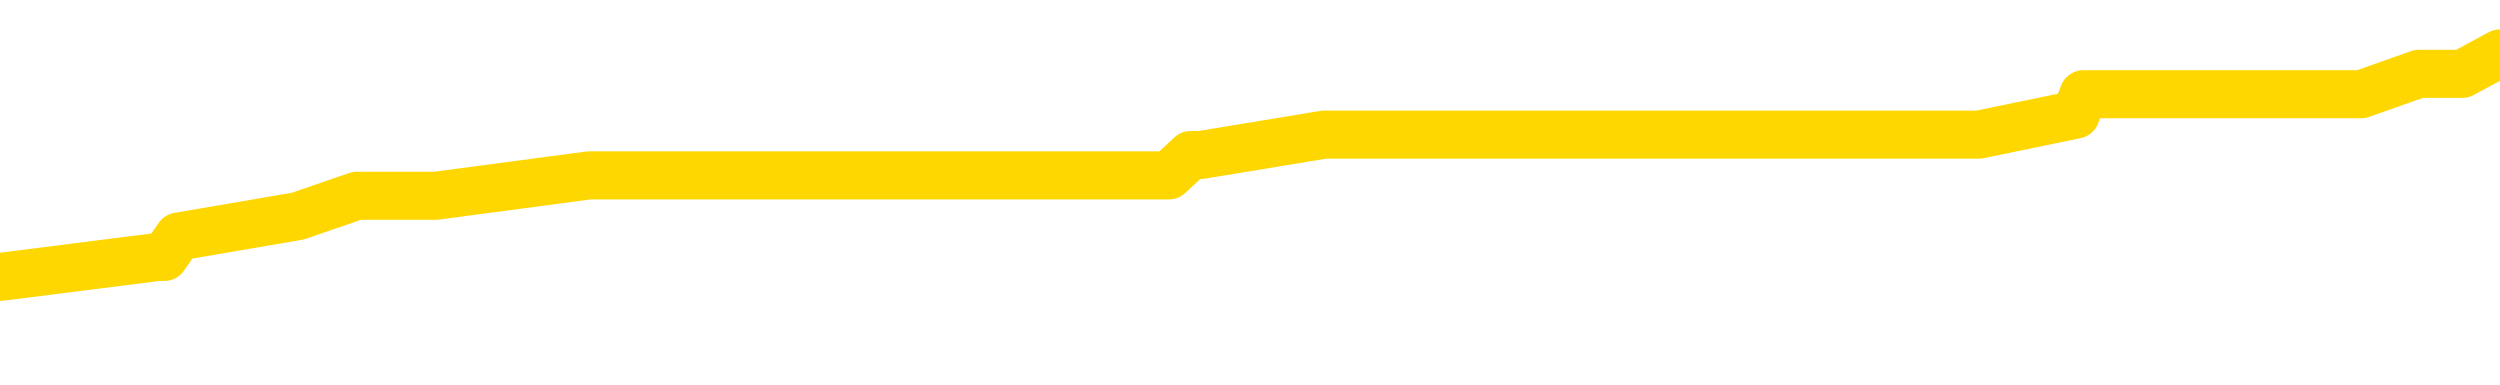<svg xmlns="http://www.w3.org/2000/svg" version="1.1" viewBox="0 0 6500 1000">
	<path fill="none" stroke="gold" stroke-width="125" stroke-linecap="round" stroke-linejoin="round" d="M0 176460  L-1274963 176460 L-1274779 176408 L-1274288 176302 L-1273995 176249 L-1273684 176143 L-1273449 176090 L-1273396 175985 L-1273337 175879 L-1273183 175826 L-1273143 175720 L-1273010 175668 L-1272718 175615 L-1272177 175615 L-1271567 175562 L-1271519 175562 L-1270879 175509 L-1270845 175509 L-1270320 175509 L-1270187 175456 L-1269797 175350 L-1269469 175245 L-1269352 175139 L-1269141 175033 L-1268424 175033 L-1267854 174980 L-1267746 174980 L-1267572 174928 L-1267351 174822 L-1266949 174769 L-1266923 174663 L-1265995 174558 L-1265908 174452 L-1265826 174346 L-1265756 174241 L-1265458 174188 L-1265306 174082 L-1263416 174135 L-1263315 174135 L-1263053 174135 L-1262759 174188 L-1262618 174082 L-1262369 174082 L-1262334 174029 L-1262175 173976 L-1261712 173871 L-1261459 173818 L-1261246 173712 L-1260995 173659 L-1260646 173606 L-1259719 173501 L-1259625 173395 L-1259214 173342 L-1258044 173236 L-1256854 173183 L-1256762 173078 L-1256735 172972 L-1256469 172866 L-1256170 172761 L-1256041 172655 L-1256004 172549 L-1255189 172549 L-1254805 172602 L-1253744 172655 L-1253683 172655 L-1253418 173712 L-1252947 174716 L-1252754 175720 L-1252491 176725 L-1252154 176672 L-1252018 176619 L-1251563 176566 L-1250820 176513 L-1250802 176460 L-1250637 176355 L-1250569 176355 L-1250052 176302 L-1249024 176302 L-1248828 176249 L-1248339 176196 L-1247977 176143 L-1247568 176143 L-1247183 176196 L-1245479 176196 L-1245381 176196 L-1245310 176196 L-1245248 176196 L-1245064 176143 L-1244727 176143 L-1244087 176090 L-1244010 176038 L-1243949 176038 L-1243762 175985 L-1243682 175985 L-1243505 175932 L-1243486 175879 L-1243256 175879 L-1242868 175826 L-1241980 175826 L-1241940 175773 L-1241852 175720 L-1241825 175615 L-1240817 175562 L-1240667 175456 L-1240643 175403 L-1240510 175350 L-1240470 175298 L-1239212 175245 L-1239154 175245 L-1238614 175192 L-1238562 175192 L-1238515 175192 L-1238120 175139 L-1237980 175086 L-1237780 175033 L-1237634 175033 L-1237469 175033 L-1237192 175086 L-1236834 175086 L-1236281 175033 L-1235636 174980 L-1235378 174875 L-1235224 174822 L-1234823 174769 L-1234783 174716 L-1234662 174663 L-1234600 174716 L-1234586 174716 L-1234492 174716 L-1234199 174663 L-1234048 174452 L-1233718 174346 L-1233640 174241 L-1233564 174188 L-1233337 174029 L-1233271 173923 L-1233043 173818 L-1232991 173712 L-1232826 173659 L-1231820 173606 L-1231637 173553 L-1231086 173501 L-1230693 173395 L-1230295 173342 L-1229445 173236 L-1229367 173183 L-1228788 173131 L-1228347 173131 L-1228106 173078 L-1227948 173078 L-1227548 172972 L-1227527 172972 L-1227082 172919 L-1226677 172866 L-1226541 172761 L-1226366 172655 L-1226229 172549 L-1225979 172443 L-1224979 172391 L-1224897 172338 L-1224762 172285 L-1224723 172232 L-1223833 172179 L-1223617 172126 L-1223174 172073 L-1223057 172021 L-1223000 171968 L-1222324 171968 L-1222223 171915 L-1222195 171915 L-1220853 171862 L-1220447 171809 L-1220408 171756 L-1219479 171704 L-1219381 171651 L-1219248 171598 L-1218844 171545 L-1218818 171492 L-1218725 171439 L-1218508 171386 L-1218097 171281 L-1216944 171175 L-1216652 171069 L-1216623 170964 L-1216015 170911 L-1215765 170805 L-1215745 170752 L-1214816 170699 L-1214765 170594 L-1214642 170541 L-1214625 170435 L-1214469 170382 L-1214294 170276 L-1214157 170224 L-1214101 170171 L-1213993 170118 L-1213908 170065 L-1213674 170012 L-1213599 169959 L-1213291 169906 L-1213173 169854 L-1213003 169801 L-1212912 169748 L-1212809 169748 L-1212786 169695 L-1212709 169695 L-1212611 169589 L-1212244 169536 L-1212140 169484 L-1211636 169431 L-1211184 169378 L-1211146 169325 L-1211122 169272 L-1211081 169219 L-1210953 169167 L-1210852 169114 L-1210410 169061 L-1210128 169008 L-1209536 168955 L-1209405 168902 L-1209131 168797 L-1208978 168744 L-1208825 168691 L-1208740 168585 L-1208662 168532 L-1208476 168479 L-1208426 168479 L-1208398 168427 L-1208318 168374 L-1208295 168321 L-1208012 168215 L-1207408 168109 L-1206413 168057 L-1206115 168004 L-1205381 167951 L-1205136 167898 L-1205047 167845 L-1204469 167792 L-1203771 167739 L-1203018 167687 L-1202700 167634 L-1202317 167528 L-1202240 167475 L-1201606 167422 L-1201420 167369 L-1201332 167369 L-1201203 167369 L-1200890 167317 L-1200841 167264 L-1200699 167211 L-1200677 167158 L-1199709 167105 L-1199164 167052 L-1198686 167052 L-1198625 167052 L-1198301 167052 L-1198279 167000 L-1198217 167000 L-1198007 166947 L-1197930 166894 L-1197875 166841 L-1197853 166788 L-1197814 166735 L-1197798 166682 L-1197041 166630 L-1197024 166577 L-1196225 166524 L-1196072 166471 L-1195167 166418 L-1194661 166365 L-1194432 166260 L-1194390 166260 L-1194275 166207 L-1194099 166154 L-1193344 166207 L-1193209 166154 L-1193045 166101 L-1192727 166048 L-1192551 165942 L-1191529 165837 L-1191506 165731 L-1191255 165678 L-1191042 165572 L-1190408 165520 L-1190170 165414 L-1190137 165308 L-1189959 165202 L-1189879 165097 L-1189789 165044 L-1189725 164938 L-1189284 164832 L-1189261 164780 L-1188720 164727 L-1188464 164674 L-1187969 164621 L-1187092 164568 L-1187055 164515 L-1187003 164463 L-1186962 164410 L-1186844 164357 L-1186568 164304 L-1186361 164198 L-1186164 164093 L-1186140 163987 L-1186090 163881 L-1186051 163828 L-1185973 163775 L-1185375 163670 L-1185315 163617 L-1185212 163564 L-1185058 163511 L-1184426 163458 L-1183745 163405 L-1183442 163300 L-1183095 163247 L-1182898 163194 L-1182850 163088 L-1182529 163035 L-1181902 162983 L-1181755 162930 L-1181719 162877 L-1181661 162824 L-1181584 162718 L-1181343 162718 L-1181255 162665 L-1181161 162613 L-1180867 162560 L-1180732 162507 L-1180672 162454 L-1180635 162348 L-1180363 162348 L-1179357 162295 L-1179182 162243 L-1179131 162243 L-1178838 162190 L-1178646 162084 L-1178313 162031 L-1177806 161978 L-1177244 161873 L-1177229 161767 L-1177213 161714 L-1177112 161608 L-1176997 161503 L-1176958 161397 L-1176921 161344 L-1176855 161344 L-1176827 161291 L-1176688 161344 L-1176395 161344 L-1176345 161344 L-1176240 161344 L-1175975 161291 L-1175511 161238 L-1175366 161238 L-1175311 161133 L-1175254 161080 L-1175063 161027 L-1174698 160974 L-1174484 160974 L-1174289 160974 L-1174231 160974 L-1174172 160868 L-1174018 160816 L-1173749 160763 L-1173319 161027 L-1173303 161027 L-1173226 160974 L-1173162 160921 L-1173033 160551 L-1173009 160498 L-1172725 160446 L-1172677 160393 L-1172623 160340 L-1172160 160287 L-1172122 160287 L-1172081 160234 L-1171891 160181 L-1171410 160128 L-1170923 160076 L-1170907 160023 L-1170869 159970 L-1170612 159917 L-1170535 159811 L-1170305 159758 L-1170289 159653 L-1169994 159547 L-1169552 159494 L-1169105 159441 L-1168601 159389 L-1168447 159336 L-1168160 159283 L-1168120 159177 L-1167789 159124 L-1167567 159071 L-1167050 158966 L-1166974 158913 L-1166727 158807 L-1166532 158701 L-1166472 158649 L-1165696 158596 L-1165622 158596 L-1165391 158543 L-1165375 158543 L-1165313 158490 L-1165117 158437 L-1164653 158437 L-1164630 158384 L-1164500 158384 L-1163199 158384 L-1163183 158384 L-1163105 158331 L-1163012 158331 L-1162795 158331 L-1162642 158279 L-1162464 158331 L-1162410 158384 L-1162123 158437 L-1162083 158437 L-1161714 158437 L-1161273 158437 L-1161090 158437 L-1160769 158384 L-1160474 158384 L-1160028 158279 L-1159956 158226 L-1159494 158120 L-1159056 158067 L-1158874 158014 L-1157420 157909 L-1157288 157856 L-1156831 157750 L-1156605 157697 L-1156219 157591 L-1155702 157486 L-1154748 157380 L-1153954 157274 L-1153279 157221 L-1152854 157116 L-1152543 157063 L-1152313 156904 L-1151629 156746 L-1151616 156587 L-1151406 156376 L-1151384 156323 L-1151210 156217 L-1150260 156164 L-1149992 156059 L-1149177 156006 L-1148866 155900 L-1148829 155847 L-1148771 155742 L-1148154 155689 L-1147517 155583 L-1145891 155530 L-1145217 155477 L-1144575 155477 L-1144497 155477 L-1144441 155477 L-1144405 155477 L-1144377 155424 L-1144265 155319 L-1144247 155266 L-1144224 155213 L-1144071 155160 L-1144017 155054 L-1143939 155002 L-1143820 154949 L-1143722 154896 L-1143605 154843 L-1143335 154737 L-1143066 154684 L-1143048 154579 L-1142848 154526 L-1142701 154420 L-1142475 154367 L-1142341 154315 L-1142032 154262 L-1141972 154209 L-1141619 154103 L-1141270 154050 L-1141169 153997 L-1141105 153892 L-1141045 153839 L-1140661 153733 L-1140280 153680 L-1140176 153627 L-1139915 153575 L-1139644 153469 L-1139485 153416 L-1139452 153363 L-1139391 153310 L-1139249 153257 L-1139065 153205 L-1139021 153152 L-1138733 153152 L-1138717 153099 L-1138483 153099 L-1138422 153046 L-1138384 153046 L-1137804 152993 L-1137671 152940 L-1137647 152729 L-1137629 152359 L-1137611 151936 L-1137595 151513 L-1137571 151090 L-1137555 150773 L-1137534 150403 L-1137517 150033 L-1137494 149822 L-1137477 149610 L-1137455 149452 L-1137439 149346 L-1137390 149188 L-1137317 149029 L-1137283 148765 L-1137259 148553 L-1137223 148342 L-1137182 148131 L-1137145 148025 L-1137129 147813 L-1137105 147655 L-1137068 147549 L-1137051 147391 L-1137028 147285 L-1137010 147179 L-1136992 147073 L-1136976 146968 L-1136947 146809 L-1136921 146651 L-1136875 146598 L-1136859 146492 L-1136817 146439 L-1136769 146334 L-1136698 146228 L-1136683 146122 L-1136667 146016 L-1136604 145964 L-1136565 145911 L-1136526 145858 L-1136360 145805 L-1136295 145752 L-1136279 145699 L-1136235 145594 L-1136176 145541 L-1135964 145488 L-1135930 145435 L-1135888 145382 L-1135810 145329 L-1135272 145276 L-1135194 145224 L-1135090 145118 L-1135001 145065 L-1134825 145012 L-1134475 144959 L-1134319 144906 L-1133881 144854 L-1133724 144801 L-1133594 144748 L-1132890 144642 L-1132689 144589 L-1131729 144484 L-1131246 144431 L-1131147 144431 L-1131055 144378 L-1130810 144325 L-1130737 144272 L-1130294 144167 L-1130198 144114 L-1130183 144061 L-1130167 144008 L-1130142 143955 L-1129676 143902 L-1129459 143849 L-1129320 143797 L-1129026 143744 L-1128937 143691 L-1128896 143638 L-1128866 143585 L-1128693 143532 L-1128635 143479 L-1128558 143427 L-1128478 143374 L-1128408 143374 L-1128099 143321 L-1128014 143268 L-1127800 143215 L-1127765 143162 L-1127081 143109 L-1126982 143057 L-1126777 143004 L-1126731 142951 L-1126452 142898 L-1126390 142845 L-1126373 142739 L-1126295 142687 L-1125987 142581 L-1125963 142528 L-1125909 142422 L-1125886 142369 L-1125764 142317 L-1125628 142211 L-1125384 142158 L-1125258 142158 L-1124611 142105 L-1124595 142105 L-1124571 142105 L-1124390 142000 L-1124314 141947 L-1124222 141894 L-1123795 141841 L-1123379 141788 L-1122986 141682 L-1122907 141630 L-1122888 141577 L-1122525 141524 L-1122288 141471 L-1122060 141418 L-1121747 141365 L-1121669 141312 L-1121588 141207 L-1121410 141101 L-1121395 141048 L-1121129 140942 L-1121049 140890 L-1120819 140837 L-1120593 140784 L-1120277 140784 L-1120102 140731 L-1119741 140731 L-1119349 140678 L-1119280 140572 L-1119216 140520 L-1119076 140414 L-1119024 140361 L-1118922 140255 L-1118421 140202 L-1118223 140150 L-1117977 140097 L-1117791 140044 L-1117491 139991 L-1117415 139938 L-1117249 139832 L-1116365 139780 L-1116336 139674 L-1116213 139568 L-1115635 139515 L-1115557 139463 L-1114843 139463 L-1114531 139463 L-1114318 139463 L-1114301 139463 L-1113915 139463 L-1113390 139357 L-1112944 139304 L-1112614 139251 L-1112461 139198 L-1112136 139198 L-1111957 139145 L-1111876 139145 L-1111669 139040 L-1111494 138987 L-1110565 138934 L-1109676 138881 L-1109636 138828 L-1109409 138828 L-1109029 138775 L-1108242 138723 L-1108008 138670 L-1107932 138617 L-1107574 138564 L-1107002 138458 L-1106735 138405 L-1106349 138353 L-1106245 138353 L-1106075 138353 L-1105457 138353 L-1105246 138353 L-1104938 138353 L-1104885 138300 L-1104757 138247 L-1104704 138194 L-1104585 138141 L-1104249 138035 L-1103289 137983 L-1103158 137877 L-1102956 137824 L-1102325 137771 L-1102014 137718 L-1101600 137665 L-1101572 137613 L-1101427 137560 L-1101007 137507 L-1099674 137507 L-1099627 137454 L-1099499 137348 L-1099482 137295 L-1098904 137190 L-1098699 137137 L-1098669 137084 L-1098628 137031 L-1098571 136978 L-1098533 136926 L-1098455 136873 L-1098312 136820 L-1097858 136767 L-1097739 136714 L-1097454 136661 L-1097081 136608 L-1096985 136556 L-1096658 136503 L-1096304 136450 L-1096134 136397 L-1096087 136344 L-1095978 136291 L-1095888 136238 L-1095861 136186 L-1095784 136080 L-1095481 136027 L-1095447 135921 L-1095375 135868 L-1095008 135816 L-1094672 135763 L-1094591 135763 L-1094371 135710 L-1094200 135657 L-1094172 135604 L-1093675 135551 L-1093126 135446 L-1092245 135393 L-1092147 135287 L-1092070 135234 L-1091796 135181 L-1091548 135076 L-1091474 135023 L-1091413 134917 L-1091294 134864 L-1091251 134811 L-1091141 134758 L-1091065 134653 L-1090364 134600 L-1090118 134547 L-1090079 134494 L-1089922 134441 L-1089323 134441 L-1089096 134441 L-1089004 134441 L-1088529 134441 L-1087932 134336 L-1087412 134283 L-1087391 134230 L-1087246 134177 L-1086926 134177 L-1086384 134177 L-1086152 134177 L-1085981 134177 L-1085495 134124 L-1085267 134071 L-1085182 134019 L-1084836 133966 L-1084510 133966 L-1083987 133913 L-1083660 133860 L-1083059 133807 L-1082862 133701 L-1082810 133649 L-1082769 133596 L-1082488 133543 L-1081803 133437 L-1081493 133384 L-1081468 133279 L-1081277 133226 L-1081054 133173 L-1080968 133120 L-1080305 133014 L-1080280 132961 L-1080059 132856 L-1079729 132803 L-1079377 132697 L-1079172 132644 L-1078939 132539 L-1078681 132486 L-1078492 132380 L-1078445 132327 L-1078218 132274 L-1078183 132221 L-1078026 132169 L-1077812 132116 L-1077639 132063 L-1077548 132010 L-1077270 131957 L-1077027 131904 L-1076711 131852 L-1076285 131852 L-1076248 131852 L-1075764 131852 L-1075531 131852 L-1075319 131799 L-1075093 131746 L-1074543 131746 L-1074296 131693 L-1073462 131693 L-1073406 131640 L-1073384 131587 L-1073226 131534 L-1072765 131482 L-1072724 131429 L-1072384 131323 L-1072251 131270 L-1072028 131217 L-1071456 131164 L-1070984 131112 L-1070790 131059 L-1070597 131006 L-1070407 130953 L-1070306 130900 L-1069937 130847 L-1069891 130794 L-1069810 130742 L-1068516 130689 L-1068468 130636 L-1068199 130636 L-1068054 130636 L-1067503 130636 L-1067387 130583 L-1067305 130530 L-1066946 130477 L-1066722 130424 L-1066441 130372 L-1066112 130266 L-1065604 130213 L-1065491 130160 L-1065412 130107 L-1065248 130054 L-1064954 130054 L-1064485 130054 L-1064288 130107 L-1064238 130107 L-1063588 130054 L-1063466 130002 L-1063012 130002 L-1062976 129949 L-1062508 129896 L-1062397 129843 L-1062381 129790 L-1062165 129790 L-1061984 129737 L-1061452 129737 L-1060423 129737 L-1060223 129684 L-1059765 129632 L-1058817 129526 L-1058718 129473 L-1058364 129367 L-1058304 129315 L-1058289 129262 L-1058254 129209 L-1057884 129156 L-1057764 129103 L-1057522 129050 L-1057359 128997 L-1057171 128945 L-1057050 128892 L-1055980 128786 L-1055122 128733 L-1054909 128627 L-1054812 128575 L-1054638 128469 L-1054305 128416 L-1054233 128363 L-1054175 128310 L-1054000 128310 L-1053611 128257 L-1053376 128205 L-1053264 128152 L-1053147 128099 L-1052167 128046 L-1052141 127993 L-1051547 127887 L-1051514 127887 L-1051366 127835 L-1051081 127782 L-1050169 127782 L-1049223 127782 L-1049070 127729 L-1048968 127729 L-1048836 127676 L-1048693 127623 L-1048667 127570 L-1048552 127517 L-1048334 127465 L-1047653 127412 L-1047523 127359 L-1047220 127306 L-1046980 127200 L-1046648 127147 L-1046009 127095 L-1045666 126989 L-1045605 126936 L-1045449 126936 L-1044527 126936 L-1044057 126936 L-1044013 126936 L-1044001 126883 L-1043959 126830 L-1043937 126778 L-1043910 126725 L-1043766 126672 L-1043344 126619 L-1043009 126619 L-1042817 126566 L-1042389 126566 L-1042201 126513 L-1041812 126408 L-1041278 126355 L-1040905 126302 L-1040884 126302 L-1040634 126249 L-1040516 126196 L-1040440 126143 L-1040304 126090 L-1040264 126038 L-1040185 125985 L-1039790 125932 L-1039294 125879 L-1039182 125773 L-1039009 125720 L-1038701 125668 L-1038254 125615 L-1037931 125562 L-1037788 125456 L-1037361 125350 L-1037208 125245 L-1037153 125139 L-1036339 125086 L-1036319 125033 L-1035947 124980 L-1035890 124980 L-1034761 124928 L-1034693 124928 L-1034135 124875 L-1033940 124822 L-1033804 124769 L-1033571 124716 L-1033224 124663 L-1033189 124558 L-1033154 124505 L-1033086 124399 L-1032737 124346 L-1032564 124293 L-1032080 124241 L-1032063 124188 L-1031738 124135 L-1031581 124082 L-1030440 123976 L-1030415 123923 L-1030223 123818 L-1030030 123765 L-1029780 123712 L-1029762 123659 L-1028742 123606 L-1028444 123553 L-1028369 123501 L-1028233 123395 L-1028057 123342 L-1027480 123236 L-1027265 123183 L-1027201 123131 L-1027070 123078 L-1027033 122972 L-1026510 122919 L-1026372 143744 L-1026358 143744 L-1026335 143744 L-1026315 143744 L-1026088 122866 L-1025312 122866 L-1025270 122866 L-1024902 122866 L-1024824 122813 L-1024772 122761 L-1024099 122708 L-1023356 122655 L-1022932 122655 L-1022484 122602 L-1021422 122549 L-1021111 122443 L-1020701 122443 L-1020629 122391 L-1020104 122391 L-1020010 122391 L-1019992 122391 L-1019547 122338 L-1019362 122232 L-1018582 122126 L-1017909 122073 L-1017497 121915 L-1017265 121809 L-1017125 121756 L-1017043 121651 L-1017023 121598 L-1016947 121598 L-1016818 121545 L-1016502 121598 L-1016277 121598 L-1015952 121545 L-1015890 121545 L-1015520 121545 L-1015487 121545 L-1015278 121545 L-1014611 121545 L-1014533 121545 L-1014375 121439 L-1014265 121439 L-1013938 121386 L-1013783 121334 L-1013443 121334 L-1013386 121228 L-1013047 121122 L-1012844 121069 L-1012791 120964 L-1011414 120911 L-1011285 120858 L-1010851 120805 L-1010531 120752 L-1009703 120646 L-1009580 120594 L-1008849 120488 L-1008693 120382 L-1008652 120329 L-1008599 120276 L-1008575 120224 L-1008461 120171 L-1008165 120118 L-1007875 120065 L-1007821 120012 L-1007700 119959 L-1007670 119906 L-1007570 119854 L-1007126 119854 L-1006975 119801 L-1006139 119801 L-1005597 119748 L-1005262 119748 L-1005247 119695 L-1005171 119642 L-1005055 119589 L-1004860 119536 L-1004596 119484 L-1003762 119431 L-1003665 119378 L-1003144 119325 L-1003102 119272 L-1003003 119219 L-1002175 119219 L-1002039 119167 L-1001701 119167 L-1001147 119114 L-1000767 119061 L-1000604 119008 L-1000294 118955 L-999482 118902 L-999175 118849 L-998907 118849 L-998585 118849 L-998264 118902 L-997989 118902 L-997160 118797 L-997065 118744 L-996973 118585 L-996868 118427 L-996482 118268 L-996001 118162 L-995985 118109 L-995866 118057 L-995499 117951 L-995404 117898 L-994570 117792 L-994493 117739 L-994193 117687 L-994103 117634 L-993695 117528 L-993585 117422 L-992886 117369 L-992413 117317 L-992353 117264 L-992134 117158 L-991860 117105 L-991747 117052 L-990720 117000 L-990333 116947 L-990313 116894 L-989980 116841 L-989736 116788 L-989302 116735 L-989192 116682 L-989075 116630 L-988623 116524 L-988032 116471 L-987696 116418 L-985803 116365 L-985689 116260 L-985478 116207 L-984159 116154 L-984053 104262 L-983987 92528 L-983951 81693 L-983889 81693 L-983389 93479 L-982714 105107 L-982692 115837 L-982422 115731 L-981454 115731 L-980764 115678 L-980602 115625 L-980062 115572 L-979972 115520 L-978953 115467 L-978005 115361 L-977639 115414 L-977537 115467 L-976948 115467 L-976889 115467 L-976788 115414 L-976348 115308 L-976241 115255 L-975799 115202 L-974799 115044 L-974543 114885 L-974440 114727 L-974310 114621 L-973943 114515 L-973362 114410 L-973331 114357 L-973016 114304 L-971033 114251 L-970917 114198 L-970849 114198 L-970491 114145 L-968872 114093 L-968695 114093 L-968550 114093 L-967728 114145 L-967675 114198 L-967620 114198 L-967186 114198 L-966206 114251 L-966132 114251 L-965047 114198 L-964834 114198 L-964118 114093 L-963730 114040 L-963511 113934 L-963191 113828 L-962698 113723 L-962570 113670 L-962341 113564 L-962109 113458 L-962050 113405 L-961760 113353 L-961488 113247 L-960458 113194 L-958793 113141 L-958374 113088 L-958237 113035 L-958080 113035 L-957775 112983 L-957547 112877 L-957389 112824 L-957229 112718 L-957060 112613 L-957013 112560 L-956959 112507 L-956938 112507 L-956552 112454 L-956302 112454 L-956031 112454 L-955871 112454 L-955781 112454 L-954122 112454 L-953957 112507 L-953577 112454 L-953117 112454 L-952508 112348 L-951414 112295 L-950983 112243 L-950952 112190 L-950890 112137 L-950872 112084 L-949168 112031 L-949126 111978 L-948660 111926 L-948473 111873 L-948441 111767 L-947846 111714 L-947796 111661 L-947473 111608 L-947422 111556 L-947212 111503 L-947194 111450 L-946928 111344 L-946875 111291 L-946406 111238 L-945896 111133 L-945817 111133 L-945523 111080 L-945506 111027 L-945468 110974 L-945397 110921 L-945239 110868 L-944293 110868 L-944237 110868 L-943716 110868 L-943524 110816 L-943423 110816 L-943197 110763 L-942687 110763 L-942299 112190 L-942229 112190 L-941881 112137 L-941524 112084 L-940395 110551 L-940344 110446 L-940118 110393 L-940084 110340 L-939959 110234 L-939860 110234 L-939595 110234 L-938855 110287 L-938277 110287 L-937983 110287 L-937277 110287 L-937099 110234 L-937075 110234 L-936439 110181 L-936128 110128 L-935732 110128 L-935702 110076 L-935681 110023 L-935527 109970 L-934842 109970 L-934826 109970 L-934486 109970 L-934213 109917 L-934176 109864 L-934120 109758 L-934098 109706 L-934026 109653 L-933694 109600 L-933588 109547 L-933559 109441 L-933361 109389 L-933208 109336 L-932340 109283 L-931778 109177 L-931762 109177 L-931660 109124 L-931558 109177 L-931412 109177 L-931333 109177 L-931296 109124 L-931240 109071 L-931167 109019 L-931022 108966 L-930540 108966 L-930136 108913 L-929269 108966 L-929249 108966 L-928992 108966 L-928915 108966 L-928886 108913 L-928875 108807 L-928858 108754 L-928565 108701 L-928526 108649 L-928454 108596 L-928380 108543 L-928175 108490 L-928015 108331 L-927714 108173 L-927637 107961 L-927620 107803 L-927403 107697 L-927172 107697 L-927062 107750 L-926692 107803 L-926534 107803 L-926303 107803 L-926134 107803 L-925989 107750 L-925857 107697 L-924581 107591 L-924178 107486 L-924117 107433 L-924000 107327 L-923575 107274 L-923560 107169 L-923498 107116 L-923224 107010 L-923112 106957 L-922830 106852 L-922552 106799 L-922127 106693 L-922105 106640 L-922027 106587 L-921901 106534 L-921315 106482 L-920923 106429 L-920588 106376 L-919999 106323 L-919896 106323 L-919726 106270 L-919590 106270 L-918762 106217 L-917577 106164 L-917541 106112 L-917485 106112 L-917265 106059 L-917060 106059 L-916905 106059 L-916648 106006 L-916572 105953 L-916029 105900 L-915993 105847 L-915744 105794 L-915356 105742 L-914531 105689 L-914173 105636 L-913862 105636 L-913604 105583 L-913380 105530 L-912974 105477 L-912858 105424 L-912674 105372 L-912621 105372 L-912433 105319 L-912262 105266 L-912233 105213 L-911953 105160 L-911642 105107 L-911504 105054 L-911194 105002 L-911001 105002 L-910985 104949 L-910266 104949 L-910132 104843 L-909835 104790 L-909744 104737 L-909144 104737 L-909105 104684 L-909027 104632 L-908406 104579 L-908255 104473 L-908214 104420 L-907904 104367 L-907712 104315 L-907519 104209 L-907463 104103 L-907155 104050 L-907102 103997 L-907048 104050 L-907022 104050 L-906897 104050 L-906086 103997 L-906010 103945 L-905469 103892 L-905201 103839 L-904541 103786 L-903634 103733 L-903392 103680 L-902860 103627 L-902643 103575 L-901535 103627 L-901485 103627 L-900710 103627 L-900162 103575 L-900051 103522 L-899898 103416 L-899843 103363 L-899677 103310 L-899300 103257 L-898852 103205 L-898798 103152 L-898643 103099 L-897963 103046 L-897743 102993 L-897225 102940 L-896376 102835 L-896360 102782 L-894569 102729 L-894015 102676 L-893898 102623 L-892892 102570 L-892855 102517 L-892623 102517 L-892530 102517 L-892490 102517 L-892158 102465 L-891806 102412 L-891541 102306 L-891254 102253 L-890944 102147 L-890689 102042 L-890596 101989 L-890106 101936 L-889898 101883 L-889333 101830 L-889219 101883 L-888867 101830 L-888816 101830 L-888776 101830 L-888172 101725 L-887438 101619 L-886857 101513 L-886622 101408 L-886081 101249 L-885929 101143 L-885427 101090 L-885218 100985 L-885195 100985 L-885136 100932 L-884173 100932 L-883996 100879 L-883554 100826 L-883529 100720 L-883374 100668 L-883293 100668 L-883142 100720 L-882495 100720 L-882446 100668 L-881326 100615 L-880342 100562 L-880280 100509 L-879560 100456 L-878695 100403 L-878316 100350 L-878097 100350 L-877337 100298 L-877286 100245 L-876976 100139 L-876125 100139 L-875932 100086 L-875755 100033 L-875531 100033 L-875404 99980 L-875212 99980 L-874979 99928 L-874810 99980 L-874523 99928 L-874244 99928 L-874161 99875 L-873990 99822 L-873974 99716 L-873820 99663 L-873781 99610 L-873005 99558 L-872929 99558 L-872697 99452 L-872270 99399 L-871924 99346 L-871341 99293 L-871072 99293 L-870813 99293 L-870684 99188 L-870668 99135 L-870554 99082 L-870530 99029 L-870296 98976 L-870260 98923 L-868944 98923 L-868888 98871 L-868209 98765 L-867637 98765 L-867511 98765 L-867358 98765 L-867281 98765 L-866969 98659 L-866696 98606 L-866607 98501 L-866505 98501 L-865577 98448 L-865501 98448 L-865137 98448 L-865113 98395 L-865076 98342 L-864301 98236 L-864209 98183 L-864069 98131 L-863667 98078 L-863405 98078 L-863162 98131 L-862948 98078 L-862867 98078 L-862791 98078 L-862714 98078 L-862528 98131 L-862461 98131 L-862212 98131 L-862157 98078 L-862019 98025 L-861939 97919 L-861826 97866 L-861603 97813 L-861439 97761 L-861398 97708 L-861228 97655 L-860857 97602 L-860842 97549 L-860727 97496 L-860005 97443 L-859969 97391 L-859836 97391 L-859489 97338 L-859077 97338 L-859041 97338 L-858963 97285 L-858924 97232 L-858560 97179 L-858356 97126 L-858341 97073 L-857995 97021 L-857647 97021 L-857321 97021 L-857219 96968 L-857066 96968 L-856872 96915 L-856640 96915 L-856548 96915 L-856392 96915 L-856315 96915 L-856274 96862 L-856161 96809 L-856138 96756 L-855887 96756 L-855748 96651 L-855170 96492 L-854342 96386 L-853854 96281 L-853733 96228 L-853694 96175 L-853682 96122 L-853530 96016 L-853429 95911 L-853196 95858 L-852805 95752 L-852501 95699 L-852485 95646 L-852315 95594 L-852076 95488 L-851480 95488 L-850876 95435 L-850836 95435 L-850796 95435 L-850643 95382 L-850589 95329 L-850527 95276 L-850459 95224 L-850404 95118 L-850379 95065 L-850332 95012 L-850238 94906 L-850101 94854 L-849947 94801 L-849815 94748 L-849774 94748 L-849738 94695 L-849677 94642 L-849403 94536 L-849089 94484 L-849048 94378 L-848963 94325 L-848785 94272 L-848548 94219 L-848191 94167 L-848161 94114 L-847592 94061 L-847469 94008 L-847233 93955 L-847210 93955 L-846929 93902 L-846643 93902 L-846388 93902 L-845816 93849 L-845519 93797 L-845443 93744 L-844744 93691 L-844666 93638 L-844631 93585 L-844605 93532 L-844553 93427 L-844360 93374 L-844219 93268 L-844183 93215 L-844143 93162 L-843548 93109 L-843315 93057 L-843032 93427 L-842977 93744 L-842903 94114 L-842825 94431 L-842589 94325 L-842345 94272 L-842210 94219 L-842103 94167 L-842024 94114 L-841637 94008 L-841510 93955 L-841357 93902 L-841319 93849 L-841173 93797 L-840952 93744 L-840778 93691 L-840709 93638 L-839887 93532 L-839871 93532 L-839577 93479 L-838789 93427 L-838479 93427 L-838333 93374 L-838105 93321 L-837904 93215 L-836967 93162 L-836930 93109 L-836908 93057 L-836867 92951 L-836598 92898 L-836002 92845 L-835938 92792 L-835903 92739 L-835886 92687 L-835191 92687 L-834989 92687 L-834957 92687 L-834624 92687 L-834516 92634 L-833891 92528 L-833387 92475 L-833350 92369 L-832908 92369 L-832812 92317 L-832653 92317 L-832340 92317 L-832327 92317 L-831887 92369 L-831405 92422 L-831276 92422 L-830956 92422 L-830888 92369 L-830584 92369 L-830408 92317 L-830214 92264 L-829971 92158 L-829774 92052 L-829748 91947 L-829170 91894 L-829100 91841 L-828690 91788 L-828636 91735 L-828590 91682 L-828226 91630 L-828080 91577 L-827874 91524 L-827778 91524 L-827623 91471 L-827561 91418 L-827414 91312 L-827313 91260 L-826756 91260 L-826734 91365 L-826562 91418 L-826020 91471 L-825959 91471 L-825905 91365 L-825877 91260 L-825805 91207 L-825789 91101 L-825726 91048 L-825689 90942 L-825534 90890 L-825209 90837 L-824643 90784 L-824628 90731 L-824566 90625 L-824465 90520 L-824418 90520 L-824176 90467 L-823754 90467 L-823599 90467 L-821857 90361 L-821315 90308 L-820372 90255 L-819963 90202 L-819422 90097 L-819225 90044 L-819057 89991 L-818761 89938 L-818646 89885 L-818631 89885 L-818476 89832 L-818336 89780 L-818260 89674 L-818128 89674 L-817780 89674 L-817409 89727 L-816811 89727 L-816636 89727 L-816479 89674 L-816211 89621 L-816059 89621 L-815768 89780 L-815744 89885 L-815661 89991 L-815434 90097 L-814734 90044 L-814607 89991 L-814176 89938 L-814082 89885 L-812877 89885 L-812828 89832 L-812535 89832 L-812131 89780 L-811855 89674 L-811836 89621 L-811718 89568 L-811642 89515 L-811461 89463 L-810981 89410 L-810529 89304 L-810119 89251 L-810089 89198 L-809670 89145 L-809556 89145 L-809438 89145 L-809423 89145 L-809229 89093 L-809207 88987 L-808975 88934 L-808532 88881 L-808212 88775 L-807747 88775 L-807582 88723 L-807427 88670 L-807271 88670 L-806818 88670 L-806499 88670 L-806444 88723 L-806073 88723 L-806035 88775 L-805709 88775 L-805592 88723 L-805493 88670 L-805167 88564 L-804780 88511 L-804519 88458 L-804161 88353 L-803905 88300 L-801734 88247 L-801685 88194 L-801663 88141 L-801251 88141 L-801189 88141 L-801119 88194 L-800888 88194 L-800578 88141 L-800274 88035 L-800230 87983 L-799922 87930 L-799789 87877 L-799573 87824 L-798860 87771 L-798705 87771 L-798567 87718 L-798418 87718 L-798397 87718 L-798203 87665 L-798178 87613 L-798086 87560 L-798065 87507 L-798048 87454 L-797948 87401 L-797019 87348 L-796561 87348 L-795469 87243 L-795047 87243 L-794643 87190 L-794604 87137 L-794351 87084 L-793576 86978 L-793560 86926 L-793536 86873 L-793343 86820 L-792606 86767 L-792337 86714 L-792297 86661 L-791898 86556 L-791873 86503 L-791083 86450 L-790403 86397 L-789032 86344 L-788762 86291 L-788714 86238 L-788176 86133 L-788143 86080 L-788041 85974 L-787718 85921 L-787638 85868 L-787369 85868 L-786457 85816 L-786318 85816 L-786069 85710 L-785524 85710 L-785102 85657 L-784909 85604 L-784893 85604 L-784755 85498 L-784661 85446 L-784534 85393 L-784274 85340 L-784249 85234 L-784158 85181 L-783848 85128 L-783788 85076 L-783671 85076 L-783321 85076 L-782510 85076 L-782279 84970 L-781450 84970 L-781218 84864 L-781001 84811 L-780483 84811 L-779845 84758 L-779428 84706 L-779106 84653 L-778625 84600 L-778200 84600 L-778139 84547 L-777790 84547 L-777749 84494 L-777736 84441 L-777636 84336 L-777591 84336 L-777105 84283 L-776304 84283 L-775969 84283 L-774888 84230 L-774408 84177 L-774385 84124 L-774245 84071 L-773690 84019 L-772993 83966 L-772684 83913 L-772462 83860 L-772357 83807 L-772255 83701 L-771584 83649 L-771490 83596 L-771468 83596 L-771390 83543 L-771212 83543 L-771040 83543 L-770860 83490 L-770846 83437 L-770770 83384 L-770606 83331 L-770091 83279 L-770075 83226 L-769935 83226 L-769572 83173 L-769548 83173 L-769417 83120 L-769393 83067 L-769030 83014 L-768505 82909 L-768411 82856 L-768195 82750 L-768102 82697 L-768077 82644 L-767613 82591 L-767536 82591 L-767134 82539 L-766684 82539 L-765432 82486 L-765393 82433 L-764962 82380 L-764929 82327 L-764210 82274 L-764033 82221 L-763898 82169 L-763591 82116 L-763536 82063 L-763511 81957 L-763495 81852 L-763320 81799 L-763131 81746 L-762623 81746 L-762250 81323 L-761911 80847 L-761873 80424 L-761154 80054 L-761060 80002 L-761021 79949 L-760480 79949 L-760457 79896 L-760054 79843 L-759628 79790 L-759357 79790 L-759178 79737 L-758932 79632 L-758908 79579 L-758852 79473 L-758235 79420 L-757733 79367 L-757346 79367 L-756727 79420 L-756510 79420 L-756355 79473 L-755063 79367 L-754964 79315 L-754521 79209 L-754190 79156 L-753889 79050 L-753647 78997 L-752912 78892 L-752333 78839 L-751504 78786 L-751403 78733 L-750846 78680 L-750708 78627 L-749066 78575 L-749005 78575 L-748911 78575 L-747944 78575 L-747767 78522 L-747480 78522 L-747262 78522 L-747184 78469 L-746912 78469 L-746797 78416 L-746644 78363 L-746333 78310 L-746255 78257 L-746164 78257 L-746087 78205 L-745971 78205 L-745792 78152 L-745700 78099 L-745661 78046 L-745158 78046 L-744940 77993 L-744810 77993 L-744655 77940 L-744601 77887 L-744476 77887 L-744091 77835 L-743583 77782 L-743510 77729 L-743030 77676 L-742953 77623 L-742853 77623 L-742619 77570 L-742155 77570 L-741925 77570 L-741908 77570 L-741676 77570 L-741521 77570 L-741460 77570 L-741267 77517 L-740996 77412 L-740244 77359 L-739291 77359 L-739255 77306 L-739030 77306 L-738591 77306 L-738310 77200 L-737961 77147 L-736892 77095 L-735965 77095 L-735834 77095 L-735787 77095 L-735718 77042 L-735563 77042 L-735486 76936 L-735312 76830 L-734877 76725 L-734673 76672 L-734613 76566 L-734030 76513 L-733876 76408 L-733761 76355 L-733720 76302 L-733550 76249 L-733414 76196 L-733203 76090 L-733125 76038 L-733102 75985 L-732893 75879 L-732483 75826 L-732459 75773 L-732236 75720 L-732090 75668 L-732056 75615 L-732042 75562 L-732020 75509 L-731786 75456 L-731601 75403 L-731384 75350 L-731358 75298 L-730669 75245 L-730565 75192 L-730530 75139 L-730509 75086 L-730315 75033 L-730262 74980 L-730145 74875 L-730064 74875 L-729953 74822 L-729638 74769 L-729179 74716 L-728924 74663 L-728690 74558 L-728560 74505 L-728207 74452 L-728148 74399 L-727995 74346 L-727423 74241 L-727336 74188 L-727183 74082 L-726887 73976 L-726517 73871 L-726214 73765 L-726138 73712 L-725733 73659 L-725565 73659 L-725421 73659 L-724881 73659 L-724820 73659 L-724804 73553 L-724638 73501 L-724432 73448 L-724357 73448 L-724265 73395 L-723855 73342 L-723839 73289 L-723816 73289 L-723623 73236 L-723546 73712 L-723375 74188 L-723313 74610 L-723298 75086 L-722783 75033 L-722562 74980 L-721943 74875 L-721689 74822 L-721495 74769 L-721456 74716 L-721383 74716 L-721317 74716 L-720667 74716 L-720628 74769 L-720454 74769 L-720388 74769 L-719714 74769 L-719325 74663 L-719063 74610 L-718826 74558 L-718748 74452 L-718732 74346 L-718530 74293 L-718159 74188 L-717934 74135 L-717298 74082 L-717278 74082 L-716891 74029 L-716798 74029 L-716740 73976 L-716463 73923 L-716154 73923 L-716077 73871 L-715225 73923 L-714883 74188 L-714446 74505 L-714012 74769 L-713517 75033 L-713368 74980 L-713099 75033 L-711861 75086 L-711804 75192 L-710041 75245 L-709850 75192 L-708840 75139 L-708689 75086 L-708314 75192 L-707993 75298 L-707387 75403 L-707318 75509 L-707141 75456 L-706312 75403 L-706173 75350 L-705787 75298 L-705602 75245 L-705559 75192 L-705439 75139 L-705229 75086 L-704781 74980 L-704433 74928 L-704301 74875 L-703892 74822 L-703542 74822 L-703257 74769 L-703063 74716 L-702908 74716 L-702745 74663 L-702676 74610 L-702576 74610 L-702343 74558 L-702226 74558 L-702173 74505 L-701631 74505 L-701167 74452 L-699985 74452 L-699852 74452 L-699827 74452 L-699774 74452 L-699107 74452 L-698072 74346 L-697878 74293 L-697699 74241 L-697547 74241 L-697506 74188 L-697491 74188 L-697430 74135 L-697105 74082 L-695944 74029 L-695751 73976 L-695573 73923 L-694459 73871 L-693600 73818 L-693493 73818 L-693020 73765 L-692827 73765 L-690505 73712 L-690428 73659 L-690306 73553 L-690272 73501 L-690235 73395 L-690140 73236 L-689925 73131 L-689343 73025 L-688957 72972 L-688184 72919 L-688106 72866 L-687409 72866 L-686868 72866 L-686827 72813 L-686696 72813 L-686232 72761 L-686194 72708 L-686059 72655 L-685691 72602 L-685661 72549 L-685511 72549 L-685111 72496 L-683287 72549 L-682480 72496 L-681761 72496 L-681744 72496 L-681431 72391 L-680869 72338 L-680368 72285 L-679849 72232 L-679827 72179 L-678083 72126 L-677914 72073 L-677719 72021 L-676825 71968 L-676306 71862 L-676096 71809 L-675838 71756 L-675128 71704 L-674178 71651 L-673520 71598 L-673481 71492 L-673194 71439 L-673112 71386 L-673016 71386 L-672884 71334 L-672807 71334 L-672072 71334 L-671735 71281 L-671685 71334 L-671430 71334 L-671143 71281 L-670718 71281 L-670137 71228 L-669879 71228 L-669727 71175 L-669480 71175 L-669441 71175 L-668644 71122 L-668606 71069 L-668429 71069 L-668020 70964 L-667792 70964 L-667715 70964 L-667584 70964 L-667468 70911 L-667120 70858 L-667056 70805 L-666904 70752 L-666163 70699 L-666052 70646 L-665881 70594 L-665842 70541 L-665548 70541 L-665146 70541 L-664970 70541 L-664876 70541 L-664566 70488 L-663765 70435 L-663306 70329 L-662786 70276 L-662298 70224 L-661602 70171 L-660556 70118 L-660287 70118 L-660232 70065 L-660072 70065 L-659821 70065 L-659575 70012 L-659496 69959 L-659282 69854 L-658970 69801 L-658506 69695 L-658492 69642 L-658195 69642 L-658182 69589 L-657191 69536 L-656518 69484 L-656184 69378 L-655567 69378 L-655430 69325 L-654791 69272 L-654661 69219 L-653710 69114 L-653611 69008 L-653051 68955 L-652643 68955 L-652214 68955 L-652123 68902 L-651289 68902 L-650925 68902 L-650886 68955 L-650754 69008 L-650577 69008 L-650360 69008 L-650306 68955 L-650149 68849 L-649896 68797 L-648796 68744 L-648719 68691 L-648499 68638 L-648368 68532 L-648332 68479 L-648139 68427 L-648039 68374 L-647555 68321 L-647271 68268 L-647111 68215 L-647016 68109 L-646745 68057 L-646475 68004 L-646459 67792 L-646320 67634 L-646182 67475 L-645855 67264 L-645546 67158 L-645505 67105 L-645430 67000 L-645314 66947 L-644464 66841 L-644137 66788 L-643806 66735 L-643673 66735 L-643457 66735 L-643441 66735 L-642761 66735 L-642667 66630 L-642644 66577 L-642628 66471 L-642590 66418 L-642178 66312 L-641909 66260 L-641868 66207 L-641500 66207 L-641290 66154 L-640207 66154 L-640191 66101 L-640162 66048 L-640142 66048 L-639765 65942 L-639510 65890 L-639262 65784 L-639123 65678 L-638991 65625 L-638659 65572 L-638566 65520 L-638505 65467 L-637947 65414 L-637886 65361 L-637730 65308 L-637536 65255 L-637343 65202 L-637328 65150 L-637289 65097 L-637251 65044 L-636980 64991 L-636856 64938 L-636824 64885 L-636725 64885 L-636569 64885 L-636428 64885 L-636144 64832 L-635818 64832 L-635123 64780 L-635100 64780 L-634590 64780 L-633744 64780 L-633381 64727 L-633227 64674 L-632623 64674 L-632453 64674 L-632392 64674 L-632337 64621 L-631281 64568 L-631263 64568 L-630357 64568 L-630336 64568 L-630169 64515 L-629926 64515 L-629876 64463 L-629822 64357 L-629684 64304 L-629645 64251 L-628716 64198 L-628661 64198 L-628539 64198 L-628467 64198 L-628352 64198 L-628173 64251 L-627191 64198 L-627051 64198 L-626934 64093 L-626639 63987 L-626392 63934 L-626355 63881 L-626300 63934 L-626279 63934 L-626146 63934 L-626067 63934 L-625929 63881 L-625306 63881 L-625140 63828 L-624675 63828 L-624499 63723 L-624483 63670 L-624422 63617 L-624306 63564 L-623823 63511 L-623128 63458 L-622755 63405 L-622586 63353 L-621619 63300 L-621465 63247 L-621287 63247 L-621194 63194 L-620939 63194 L-620768 63194 L-620121 63141 L-620110 63141 L-619530 63088 L-619392 63088 L-619337 62983 L-618602 62930 L-618563 62877 L-618485 62877 L-617843 62824 L-617069 62824 L-616977 62771 L-616928 62771 L-616913 62718 L-616876 62718 L-616860 62613 L-616797 62560 L-616781 62507 L-616761 62507 L-616606 62454 L-616567 62401 L-616551 62348 L-616512 62295 L-616373 62243 L-616296 62190 L-615932 62137 L-615584 62084 L-614810 62031 L-614208 61978 L-614012 61926 L-613781 61926 L-613644 61873 L-613006 61873 L-612716 61820 L-612695 61820 L-612235 61767 L-612002 61767 L-611947 61714 L-611908 61661 L-611405 61608 L-610855 61556 L-610067 61503 L-608944 61503 L-608050 61450 L-607962 61450 L-607663 61397 L-607591 61344 L-607475 61291 L-606298 61238 L-605950 61186 L-605928 61133 L-605408 61080 L-605262 61027 L-605153 60974 L-604944 60921 L-604789 60868 L-604767 60816 L-604573 60763 L-604496 60710 L-604352 60657 L-603551 60604 L-603405 60551 L-603125 60498 L-602948 60446 L-602638 60393 L-601827 60340 L-600898 60340 L-599306 60287 L-599063 60234 L-598422 60181 L-598227 60128 L-598149 60076 L-597631 60023 L-597399 60023 L-597376 59970 L-597244 59970 L-596905 59917 L-596894 59864 L-596678 59811 L-596641 59758 L-596099 59706 L-595570 59600 L-595503 59547 L-595210 59494 L-594662 59389 L-594627 59336 L-594574 59283 L-594475 59177 L-594242 59177 L-593662 59177 L-593564 59230 L-593490 59230 L-593158 59177 L-592408 59124 L-592369 59071 L-591689 59071 L-591535 59071 L-591209 59019 L-590993 58966 L-590761 58966 L-590465 58913 L-590219 58860 L-589868 58807 L-589814 58754 L-589055 58701 L-588362 58596 L-588011 58490 L-587547 58437 L-586914 58384 L-586505 58331 L-586427 58384 L-586001 58384 L-585359 58331 L-585189 58331 L-584448 58279 L-584260 58226 L-583965 58173 L-583393 58120 L-583368 58067 L-582348 58067 L-581861 58014 L-581768 58014 L-581707 57961 L-581419 57909 L-581133 57856 L-581072 57803 L-580892 57803 L-580181 57750 L-580005 57697 L-579806 57644 L-579655 57591 L-579563 57539 L-579501 57486 L-578959 57486 L-578649 57433 L-578557 57327 L-578480 57221 L-577912 57169 L-577822 57169 L-577567 57063 L-577240 56957 L-577203 56799 L-577048 56640 L-576816 56587 L-576494 56534 L-575361 56482 L-575162 56429 L-574637 56376 L-574392 56376 L-574146 56323 L-574066 56270 L-574046 56164 L-573970 56112 L-573914 56006 L-573837 55953 L-573798 55900 L-573619 55794 L-573582 55742 L-573350 55689 L-572113 55636 L-571786 55583 L-571746 55477 L-570965 55424 L-570818 55372 L-569826 55319 L-569620 55319 L-569194 55319 L-569066 55319 L-568662 55372 L-568574 55319 L-567917 55266 L-567210 55213 L-566602 55160 L-566408 55107 L-566175 55002 L-565557 54949 L-565261 54843 L-564822 54790 L-564667 54737 L-564512 54684 L-563756 54579 L-563406 54526 L-563003 54526 L-562965 54473 L-561959 54473 L-561639 54473 L-561392 54420 L-560692 54315 L-560619 54262 L-560307 54209 L-559226 54156 L-559035 54103 L-558801 54103 L-558606 54050 L-558106 53997 L-557352 53997 L-557239 53997 L-557038 53997 L-556997 53945 L-556904 53892 L-556591 53839 L-556503 53786 L-556387 53733 L-556069 53733 L-556000 53680 L-555976 53627 L-555613 53575 L-555575 53522 L-555358 53469 L-554855 53522 L-554253 53575 L-554041 53680 L-553888 53733 L-553850 53733 L-553806 53627 L-553772 53575 L-553639 53522 L-553230 53469 L-552859 53416 L-552805 53363 L-552789 53310 L-552710 53257 L-552301 53205 L-552147 53152 L-552131 53046 L-552092 52993 L-551914 52887 L-551837 52835 L-551606 52782 L-550816 52729 L-550739 52729 L-550004 52623 L-549848 52570 L-549608 52465 L-549546 52359 L-549461 52306 L-549438 52200 L-549321 52095 L-549306 51989 L-549245 51883 L-549207 51830 L-549113 51778 L-549091 51778 L-548975 51725 L-548742 51672 L-548572 51566 L-547752 51566 L-547350 51513 L-547195 51513 L-546690 51513 L-546576 51513 L-545980 51513 L-545605 51460 L-545554 51460 L-545360 51408 L-544663 51408 L-544625 51355 L-544480 51355 L-544255 51302 L-543993 51249 L-543619 51196 L-543194 51143 L-543065 51090 L-543045 50985 L-542551 50985 L-541855 50932 L-541623 50985 L-541469 50985 L-540501 50985 L-540276 51038 L-539998 51038 L-539982 50985 L-539457 50932 L-538928 50879 L-538780 50826 L-538760 50773 L-538218 50720 L-537908 50668 L-537791 50562 L-537599 50456 L-537463 50350 L-537136 50298 L-537019 50245 L-536709 50245 L-536283 50192 L-536228 50192 L-535995 50245 L-535898 50245 L-535765 50245 L-535469 50245 L-535355 50192 L-534990 50139 L-534678 50139 L-534195 50086 L-534024 50033 L-533776 49980 L-533560 49928 L-533034 49875 L-532848 49769 L-532492 49716 L-531857 49663 L-531703 49558 L-530962 49505 L-530542 49452 L-530362 49399 L-530286 49399 L-530155 49346 L-529861 49293 L-529820 49241 L-529590 49241 L-529398 49188 L-529143 49188 L-528716 49135 L-528607 49082 L-527989 49082 L-527807 49082 L-526596 49082 L-525949 49135 L-525798 49135 L-525760 49135 L-525628 49135 L-525527 49082 L-525512 49029 L-525430 48976 L-525218 48923 L-525101 48871 L-524739 48818 L-524367 48765 L-523670 48712 L-523268 48659 L-523163 48606 L-523145 48553 L-522200 48501 L-522005 48395 L-521853 48342 L-521798 48236 L-521041 48236 L-521024 48342 L-520535 48395 L-520405 48501 L-520212 48501 L-519322 48448 L-519282 48395 L-519244 48342 L-519167 48289 L-519128 48289 L-519051 48236 L-518968 48183 L-518703 48131 L-518471 48078 L-518409 48025 L-517928 47972 L-517592 47972 L-517481 47919 L-517287 47866 L-517111 47813 L-517051 47813 L-517015 47761 L-516745 47708 L-516047 47602 L-515994 47496 L-515700 47391 L-515298 47285 L-514734 47232 L-513861 47179 L-513556 47126 L-513518 47073 L-513396 47021 L-512797 46968 L-512667 46915 L-512467 46862 L-512430 46809 L-511816 46756 L-511637 46704 L-511623 46598 L-511404 46545 L-511326 46439 L-511019 46439 L-510887 46386 L-510655 46386 L-510321 46386 L-510229 46334 L-510129 46281 L-510091 46228 L-509548 46228 L-509355 46175 L-508814 46122 L-508388 46069 L-508256 46069 L-508195 46069 L-507964 46069 L-507947 46069 L-507459 46122 L-507378 46122 L-507361 46122 L-505968 46175 L-505832 46175 L-505718 46122 L-505084 46069 L-504944 46016 L-504827 45964 L-504673 45858 L-504636 45805 L-504557 45752 L-504503 45805 L-503511 45805 L-503475 45752 L-503342 45752 L-503281 45646 L-503182 45594 L-502892 45541 L-502879 45488 L-502568 45488 L-502469 45541 L-502003 45488 L-501950 51090 L-501807 56640 L-501679 62243 L-501447 67845 L-500878 67792 L-500789 67739 L-500767 67739 L-500480 67687 L-499797 67634 L-499720 67581 L-499684 67528 L-499667 67475 L-499468 67422 L-499047 67317 L-498776 67317 L-497903 67264 L-497611 67264 L-497500 67264 L-496765 67211 L-496638 67158 L-496279 67105 L-496026 67105 L-495155 67052 L-494986 67052 L-494924 67000 L-494869 66947 L-494521 66894 L-494498 66841 L-494289 66788 L-494149 66735 L-494019 66682 L-493896 66630 L-493772 66577 L-493535 66524 L-493245 66471 L-492586 66418 L-492564 66365 L-492409 66312 L-492291 66260 L-491327 66207 L-491271 66154 L-491039 66101 L-491016 66048 L-490690 65995 L-490575 65995 L-490535 65942 L-490033 65942 L-489734 65890 L-489623 65837 L-489080 65784 L-488021 65731 L-487395 65678 L-487224 65625 L-486976 65572 L-486720 65520 L-486589 65467 L-486567 65414 L-485900 65361 L-485004 65308 L-484957 65255 L-484887 65202 L-484771 65202 L-484551 65150 L-484360 65150 L-484321 65097 L-484128 65044 L-483469 65044 L-482852 64991 L-482813 65308 L-482217 65625 L-482155 65890 L-481033 66154 L-480979 66154 L-480858 66101 L-480592 66048 L-480529 66048 L-480260 66048 L-480183 65995 L-479967 65995 L-479485 65942 L-479215 65890 L-479084 65890 L-478852 65784 L-478827 65625 L-478812 65414 L-478789 65150 L-478773 64885 L-478749 64621 L-478735 64304 L-478712 63987 L-478696 63670 L-478673 63405 L-478658 63141 L-478636 62877 L-478620 62718 L-478592 62560 L-478574 62348 L-478556 62243 L-478519 62084 L-478480 61978 L-478465 61873 L-478439 61714 L-478387 61608 L-478363 61503 L-478286 61397 L-478248 61344 L-478233 61238 L-478170 61133 L-478155 61027 L-478109 60868 L-478038 60763 L-478000 60710 L-477976 60604 L-477923 60498 L-477898 60446 L-477883 60393 L-477821 60340 L-477784 60287 L-477707 60234 L-477691 60181 L-477663 60076 L-477590 60023 L-477551 59970 L-477397 59864 L-477281 59811 L-477227 59758 L-477144 59706 L-477111 59653 L-477087 59600 L-476932 59547 L-476917 59494 L-476816 59441 L-476505 59389 L-476469 59336 L-476254 59283 L-476143 59283 L-476118 59283 L-475888 59336 L-475655 59336 L-475280 59283 L-475153 59230 L-475113 59177 L-475060 59124 L-474959 59071 L-474922 59019 L-474712 59019 L-474647 58966 L-474535 58966 L-474323 58913 L-474286 58860 L-473914 58807 L-473861 58754 L-473782 58701 L-473760 58649 L-473667 58596 L-473467 58543 L-473430 58543 L-473408 58543 L-473178 58543 L-473157 58490 L-472948 58490 L-472853 58437 L-472815 58384 L-472479 58331 L-472366 58279 L-472326 58226 L-472313 58226 L-472173 58173 L-472158 58173 L-471904 58173 L-471321 58120 L-471245 58067 L-471207 58014 L-471162 57961 L-471114 57909 L-470934 57856 L-470919 57803 L-470820 57750 L-470742 57697 L-470681 57644 L-470316 57539 L-470234 57486 L-470216 57433 L-470162 57380 L-469194 57327 L-469062 57274 L-469041 57221 L-468820 57169 L-468752 57116 L-468729 57063 L-468483 57010 L-468227 56957 L-468096 56904 L-468056 56852 L-468035 56746 L-467979 56640 L-467892 56587 L-467830 56482 L-467605 56429 L-467476 56376 L-467376 56323 L-467322 56270 L-467128 56217 L-467051 56164 L-466717 56112 L-466586 56059 L-466409 56006 L-466393 55953 L-466368 55900 L-466099 55900 L-464898 55847 L-464861 55847 L-464745 55794 L-464511 55742 L-464320 55689 L-464281 55689 L-464226 55636 L-464121 55636 L-463607 55583 L-463313 55530 L-463081 55477 L-462806 55424 L-462789 55372 L-462757 55319 L-462716 55266 L-462679 55213 L-462577 55160 L-462500 55107 L-462407 55054 L-462281 55002 L-462176 54949 L-461998 54949 L-461805 54896 L-460976 54896 L-460860 54843 L-460606 54790 L-460566 54737 L-460467 54684 L-460406 54684 L-460164 54632 L-460140 54632 L-460019 54579 L-459948 54526 L-459908 54473 L-459677 54420 L-459500 54367 L-458980 54315 L-458904 54262 L-458887 54209 L-458476 54209 L-458113 54209 L-457997 54156 L-457975 54156 L-457934 54103 L-457858 54050 L-457804 53997 L-457455 53945 L-457339 53892 L-457162 53892 L-457107 53839 L-457083 53839 L-456969 53786 L-456682 53733 L-456449 53680 L-456234 53627 L-456024 53575 L-455814 53469 L-454988 53416 L-454648 53363 L-453640 53310 L-453277 53257 L-452232 53205 L-452154 53152 L-451707 53099 L-451496 53046 L-451304 52993 L-451010 52940 L-450969 52887 L-450816 52835 L-450762 52729 L-450530 52676 L-449950 52623 L-449756 52570 L-449137 52570 L-448648 52517 L-448596 52465 L-447947 52412 L-447797 52359 L-447628 52306 L-447255 52253 L-447239 52253 L-447140 52200 L-447102 52200 L-446971 52147 L-446538 52147 L-446235 52147 L-445849 52147 L-445709 52095 L-445547 52095 L-445114 52095 L-445075 52042 L-444973 52042 L-444858 51989 L-444680 51989 L-444510 51936 L-444392 51883 L-444030 51778 L-443813 51725 L-443680 51672 L-443540 51672 L-443041 51672 L-442963 51672 L-442729 51619 L-442405 51619 L-442018 51566 L-441996 51513 L-441375 51513 L-441105 51460 L-440872 51460 L-440448 51408 L-440176 51355 L-440034 51302 L-439825 51249 L-439620 51196 L-439068 51143 L-438938 51143 L-438551 51090 L-438281 51090 L-438178 51038 L-437917 50985 L-437716 50932 L-437646 50879 L-437608 50826 L-437040 50773 L-436833 50720 L-436806 50668 L-436577 50615 L-436500 50562 L-435983 50509 L-435944 50456 L-435789 50403 L-435495 50350 L-435224 50298 L-434860 50245 L-434512 50245 L-434140 50192 L-434019 50192 L-433948 50139 L-433468 50086 L-433405 50033 L-433070 49980 L-432939 49928 L-432862 49875 L-432732 49822 L-432268 49822 L-431974 49769 L-431898 49769 L-431586 49716 L-431278 49663 L-431215 49610 L-431185 49558 L-430410 49505 L-430306 49399 L-430218 49346 L-430195 49293 L-430041 49241 L-429819 49188 L-429652 49135 L-429265 49082 L-429211 49029 L-429147 49029 L-428530 48976 L-428413 48923 L-428090 48871 L-427564 48818 L-427214 48765 L-427138 48712 L-426518 48659 L-426107 48606 L-425806 48553 L-425496 48501 L-425358 48448 L-424733 48448 L-424352 48395 L-423228 48395 L-422168 48342 L-422105 48289 L-421745 48236 L-421643 48236 L-421627 48183 L-421254 48183 L-420248 48078 L-419861 48025 L-419654 47919 L-419566 47866 L-419190 47813 L-418897 47761 L-418586 47708 L-417797 47655 L-417709 47602 L-417657 47549 L-417618 47496 L-417101 47443 L-416985 47391 L-416776 47338 L-416637 47285 L-416034 47232 L-415204 47179 L-414921 47126 L-414739 47126 L-414238 47073 L-414033 47073 L-413479 47073 L-412973 47021 L-412782 46968 L-412744 46915 L-412115 46862 L-411662 46809 L-411247 46756 L-410639 46704 L-409518 46704 L-409105 46651 L-408781 46651 L-408566 46598 L-408139 46545 L-407999 46492 L-407908 46439 L-407676 46386 L-407090 46386 L-406282 46334 L-405082 46334 L-404969 46334 L-404836 46281 L-404749 46228 L-404707 46281 L-404686 46334 L-404676 46439 L-404581 46545 L-403817 46545 L-403111 46545 L-403071 46492 L-402785 46439 L-402245 46386 L-402183 46334 L-402143 46281 L-402128 46228 L-401871 46175 L-401548 46122 L-401408 46069 L-401138 46016 L-401099 45964 L-400991 45911 L-400590 45858 L-400480 45805 L-400403 45752 L-400106 45699 L-400063 45646 L-399845 45646 L-399661 45646 L-399550 45646 L-399536 45594 L-399510 45594 L-399086 45541 L-398839 45488 L-398504 45435 L-398469 45382 L-398334 45329 L-398081 45329 L-397926 45276 L-397020 45276 L-396921 45224 L-396726 45118 L-395718 45065 L-395218 45012 L-395139 44959 L-395101 44906 L-394893 44854 L-394775 44801 L-394676 44748 L-394491 44695 L-394325 44642 L-394089 44589 L-393670 44536 L-393654 44484 L-393345 44431 L-392300 44378 L-392082 44325 L-392067 44272 L-392044 44219 L-391836 44167 L-391677 44114 L-391618 44061 L-390173 44008 L-389847 44008 L-389645 44008 L-389446 44008 L-389296 44008 L-389026 43955 L-388585 43902 L-388367 43902 L-387673 43849 L-387170 43797 L-386845 43744 L-386574 43744 L-385854 43691 L-385699 43691 L-384500 43585 L-384111 43532 L-383996 43427 L-383842 43374 L-383689 43321 L-382718 43268 L-382666 43215 L-382419 43162 L-382397 43109 L-382177 43057 L-381738 42951 L-381599 42845 L-381491 42739 L-381289 42687 L-381172 42634 L-381070 42581 L-381055 42581 L-380923 42528 L-380669 42475 L-380051 42422 L-379391 42369 L-379146 42369 L-378953 42317 L-378194 42317 L-378154 42317 L-378076 42264 L-378024 42158 L-377985 42105 L-377947 42052 L-377908 42000 L-377816 41947 L-377772 41894 L-377714 41788 L-377690 41735 L-377575 41682 L-377265 41577 L-377210 41524 L-377188 41471 L-376846 41418 L-376681 41365 L-376646 41260 L-376605 41207 L-376590 41154 L-376359 41101 L-376218 41048 L-376050 40995 L-375601 40995 L-375367 40995 L-375275 40995 L-375255 41048 L-374774 40995 L-374696 40995 L-374569 40942 L-374439 40837 L-374061 40784 L-373820 40678 L-373782 40625 L-373728 40572 L-373590 40467 L-373551 40414 L-373511 40361 L-373280 40308 L-373240 40255 L-373110 40202 L-372931 40150 L-372890 40097 L-372876 40044 L-372712 39991 L-372698 39938 L-372545 39885 L-372530 39832 L-372504 39780 L-372469 39727 L-372247 39621 L-372025 39621 L-371770 39568 L-371639 39621 L-370996 39621 L-370389 39568 L-369369 39568 L-369176 39515 L-369125 39463 L-369000 39410 L-368676 39357 L-367903 39304 L-367845 39251 L-367731 39198 L-367319 39145 L-366995 39093 L-366857 39040 L-366632 38987 L-366107 38934 L-365705 38934 L-365674 38881 L-365387 38881 L-365102 38828 L-364714 38775 L-364498 38723 L-364070 38617 L-363889 38564 L-363552 38511 L-363446 38458 L-363260 38458 L-363142 38405 L-363128 38405 L-362407 38353 L-362238 38300 L-361989 38247 L-361889 38194 L-361247 38141 L-360959 38088 L-360768 38035 L-360493 37983 L-360176 37930 L-359891 37877 L-359777 37771 L-359732 37718 L-359530 37665 L-357922 37613 L-357709 37560 L-357028 37507 L-356946 37454 L-356718 37401 L-356527 37401 L-356388 37348 L-356370 37348 L-356177 37348 L-355947 37348 L-355754 37348 L-354670 37295 L-354475 37295 L-354422 37295 L-354268 37295 L-354160 37295 L-353994 37295 L-353841 37243 L-353726 37190 L-353602 37084 L-353185 37031 L-352928 36926 L-352836 36873 L-352643 36873 L-352581 36820 L-352256 36820 L-352194 36820 L-352137 36767 L-351868 36714 L-351520 36661 L-351342 36608 L-351147 36556 L-351112 36608 L-350399 36608 L-350359 36714 L-350050 36767 L-349752 36820 L-349702 36873 L-349447 36926 L-349176 36978 L-349121 36978 L-348030 36978 L-347999 36926 L-347959 36926 L-347782 36926 L-347590 36873 L-346732 36873 L-345678 36820 L-345618 36767 L-345269 36714 L-344456 36714 L-343642 36714 L-343627 36714 L-343252 36714 L-343084 36714 L-342815 36714 L-342488 36661 L-342366 36608 L-342309 36608 L-342273 36556 L-342196 36556 L-341979 36503 L-341921 36450 L-341605 36397 L-341437 36344 L-341074 36344 L-340881 36344 L-340857 36344 L-340780 36291 L-340299 36291 L-340161 36291 L-339748 36238 L-339449 36238 L-339349 36186 L-339334 36133 L-339305 36080 L-338946 36027 L-338596 35974 L-338458 35921 L-338421 35921 L-337605 35868 L-337398 35816 L-337374 35763 L-337218 35763 L-337128 35710 L-336887 35710 L-336563 35657 L-336470 35657 L-336274 35604 L-335988 35604 L-335232 35551 L-335103 35498 L-335029 35446 L-334417 35393 L-334241 35340 L-334130 35287 L-334031 35234 L-333952 35181 L-333815 35128 L-333660 35128 L-333581 35128 L-333390 35128 L-332717 35128 L-332679 35076 L-332576 35023 L-331633 34970 L-331611 34917 L-331260 34864 L-330795 34811 L-330759 34758 L-330330 34706 L-330279 34706 L-329867 34653 L-329851 34653 L-329755 34653 L-329699 34653 L-329661 34653 L-329366 34600 L-327627 34547 L-326117 34494 L-325610 34441 L-325112 34389 L-324978 34336 L-324887 34283 L-324760 34230 L-324681 34124 L-324375 34071 L-324105 34019 L-323871 34019 L-322672 33966 L-322567 33966 L-322501 33913 L-321660 33860 L-321474 33807 L-320563 33754 L-319693 33649 L-319406 33596 L-319313 33490 L-318764 33437 L-318244 33384 L-317176 33331 L-316907 33279 L-316753 33279 L-316661 33279 L-316530 33331 L-316483 33384 L-316324 33384 L-315458 33384 L-315123 33384 L-314740 33331 L-313987 33279 L-313928 33226 L-313539 33226 L-313217 33226 L-313060 33173 L-312328 33173 L-312265 33173 L-311978 33173 L-311604 33173 L-311423 33173 L-311167 33120 L-310905 33014 L-310753 32961 L-310349 32909 L-309052 32856 L-308937 32803 L-308473 32750 L-307141 32697 L-306717 32644 L-306692 32591 L-306559 32539 L-306384 32486 L-306251 32486 L-305921 32433 L-305533 32380 L-305494 32327 L-305478 32221 L-305087 32169 L-304795 32116 L-304527 32116 L-304353 32116 L-302860 32116 L-302809 32063 L-302732 32116 L-301492 32169 L-301416 32169 L-301390 32274 L-301143 32221 L-300986 32221 L-300927 32169 L-300040 32169 L-299811 32116 L-299288 32116 L-299146 32169 L-299071 32169 L-298374 32221 L-298127 32221 L-297446 32169 L-297429 32169 L-297175 32116 L-296807 32116 L-296671 32063 L-296049 31957 L-295706 31904 L-295659 31852 L-295172 31799 L-294837 31693 L-294621 31693 L-294486 31640 L-294165 31587 L-294101 31587 L-293849 31534 L-293559 31482 L-293250 31429 L-293110 31376 L-292571 31323 L-292295 31270 L-291565 31217 L-291512 31217 L-291404 31217 L-291139 31217 L-290714 31217 L-290450 31164 L-290230 31112 L-290210 31059 L-289979 31006 L-289691 30953 L-289668 30953 L-289654 30900 L-289281 30900 L-289110 30847 L-289034 30742 L-288973 30689 L-288672 30583 L-288431 30477 L-288338 30424 L-288081 30372 L-288028 30319 L-287833 30266 L-287617 30319 L-287193 30319 L-287101 30372 L-286960 30319 L-286096 30266 L-285722 30213 L-285394 30107 L-285242 30054 L-284815 30054 L-284097 30002 L-283902 30002 L-283548 29949 L-283401 29896 L-282895 29790 L-282658 29737 L-281691 29684 L-281681 29632 L-280616 29579 L-280384 29526 L-279982 29473 L-279788 29420 L-279707 29367 L-279612 29315 L-278874 29315 L-278742 29315 L-278352 29315 L-278330 29262 L-278235 29262 L-278100 29209 L-278083 29156 L-278063 29103 L-276378 29050 L-276359 29050 L-276243 28997 L-276158 28997 L-276034 28997 L-276010 28945 L-275726 28892 L-275619 28839 L-275431 28733 L-275160 28680 L-274488 28627 L-274116 28575 L-273265 28575 L-273207 28522 L-273187 28522 L-272954 28522 L-272680 28469 L-272374 28469 L-272335 28363 L-272104 28363 L-271866 28310 L-271253 28257 L-271213 28205 L-271175 28099 L-270654 28046 L-270462 27993 L-270402 27940 L-270359 27887 L-270037 27887 L-270009 27835 L-269994 27835 L-269509 27782 L-269456 27729 L-269317 27676 L-269279 27623 L-269262 27570 L-269168 27517 L-268502 27517 L-267887 27465 L-267617 27465 L-267209 27465 L-267188 27412 L-267173 27412 L-267059 27359 L-266672 27306 L-266206 27306 L-266145 27253 L-266066 27200 L-266051 27147 L-265565 27042 L-265526 26989 L-265380 26989 L-265331 26936 L-265252 26989 L-264620 26936 L-264529 26936 L-264288 26936 L-264171 26883 L-263844 26883 L-263089 26830 L-263073 26830 L-262121 26830 L-261812 26778 L-261387 26725 L-260673 26672 L-260355 26619 L-260340 26566 L-260189 26460 L-259885 26408 L-259807 26355 L-259680 26302 L-259243 26302 L-259183 26302 L-258660 26302 L-258391 26302 L-258254 26249 L-258176 26196 L-258137 26143 L-257325 26143 L-257285 26143 L-256845 26143 L-256766 26143 L-256509 26090 L-256318 26038 L-255689 25985 L-255502 25932 L-255468 25826 L-255312 25773 L-254910 25668 L-254833 25615 L-254652 25562 L-254462 25509 L-253533 25403 L-253382 25350 L-252175 25298 L-251365 25245 L-250962 25192 L-250359 25139 L-250157 25086 L-250088 25033 L-249930 24980 L-249669 24928 L-249296 72285 L-249277 72232 L-249120 72232 L-247922 72232 L-246818 24822 L-245891 24769 L-245777 24716 L-245491 24663 L-245389 24610 L-245365 24610 L-245175 24505 L-245098 24452 L-244902 24452 L-244190 24452 L-244032 24505 L-242975 24505 L-242550 24505 L-242140 24452 L-241854 24346 L-241680 24293 L-241448 24241 L-241194 24188 L-240751 24135 L-240090 24082 L-239915 24029 L-239610 23976 L-239223 23923 L-239203 23871 L-239183 23818 L-239162 23765 L-239028 23712 L-238836 23659 L-237192 23606 L-235896 23553 L-235857 23501 L-235799 23448 L-235698 23395 L-235138 23342 L-234154 23289 L-233612 23183 L-233148 23131 L-232503 23078 L-231953 23025 L-230904 22972 L-229975 22919 L-229627 22866 L-229434 22813 L-228931 22761 L-228486 22761 L-228344 22708 L-228322 22708 L-227751 22708 L-227366 22602 L-226532 22549 L-226183 22496 L-226162 22443 L-225774 22443 L-225351 22391 L-224753 22338 L-224734 22285 L-224228 22285 L-223996 22232 L-223882 22232 L-223263 22126 L-222702 22073 L-222662 22021 L-222103 21968 L-221770 21915 L-221657 21915 L-221618 21862 L-221193 21862 L-221134 21862 L-221058 21809 L-220767 21809 L-220555 21756 L-220071 21651 L-219856 21598 L-218717 21545 L-218658 21492 L-218640 21439 L-218234 21386 L-217595 21334 L-217460 21281 L-217401 21228 L-216860 21175 L-216550 21122 L-216299 21122 L-216223 21069 L-216104 21016 L-215371 20911 L-214925 20858 L-214711 20805 L-213978 20752 L-213803 20699 L-213438 20699 L-213223 20699 L-211985 20699 L-211675 20699 L-211558 20699 L-211306 20646 L-211095 20594 L-210553 20541 L-210321 20488 L-210263 20488 L-210166 20435 L-209837 20435 L-209604 20382 L-207942 20329 L-207591 20276 L-207187 20171 L-207032 20118 L-206240 20065 L-204749 20012 L-204362 19959 L-204324 19906 L-204070 19854 L-203975 19801 L-203782 19748 L-203434 19748 L-202738 19695 L-202486 19695 L-201771 19642 L-200358 19589 L-200126 19536 L-199797 19536 L-198580 19536 L-198229 19589 L-198037 19642 L-197919 19695 L-195484 19695 L-194514 19642 L-193684 19589 L-193374 19536 L-192032 19484 L-191459 19431 L-191343 19378 L-191014 19378 L-190918 19325 L-190511 19325 L-190395 19272 L-190204 19219 L-189448 19167 L-189322 19114 L-189041 19061 L-188538 19008 L-188461 18955 L-186874 19219 L-186817 19484 L-186075 19801 L-185694 20065 L-185366 20012 L-184703 19959 L-184572 19906 L-184533 19906 L-184282 19906 L-184146 19906 L-183954 19854 L-183818 19854 L-183567 19748 L-183354 19748 L-183044 19695 L-182772 19695 L-182270 19695 L-182251 19695 L-181818 19642 L-181592 19589 L-181148 19536 L-181129 19484 L-180626 19431 L-180488 19378 L-180374 19325 L-180142 19272 L-179832 19219 L-179368 19167 L-179291 19114 L-178788 19061 L-178517 19008 L-178180 18955 L-177994 18902 L-177318 18849 L-177299 18849 L-177124 18797 L-177104 18744 L-176487 18691 L-175771 18638 L-175209 18585 L-175014 18585 L-174860 18532 L-174842 18532 L-174318 18427 L-174204 18374 L-173332 18321 L-173311 18268 L-173255 18215 L-172423 18162 L-172113 18109 L-172037 18057 L-171765 18004 L-171703 18004 L-171652 17898 L-171340 17792 L-170723 17687 L-169948 17634 L-169154 17581 L-169116 17528 L-169038 17475 L-168866 17422 L-167988 17369 L-167104 17317 L-167009 17264 L-166889 17211 L-166560 17158 L-166523 17158 L-166291 17105 L-166058 17105 L-165343 17000 L-164840 16947 L-164175 16894 L-164066 16841 L-163912 16788 L-163892 16735 L-163738 16682 L-163322 16630 L-162711 16577 L-162577 16524 L-161668 16471 L-161465 16418 L-160913 16365 L-158263 16312 L-158089 16260 L-158011 16154 L-157140 16101 L-156676 16048 L-156193 15995 L-156154 15890 L-155574 15837 L-155554 15784 L-154452 15731 L-153030 15678 L-152612 15625 L-152305 15572 L-152228 15520 L-152152 15467 L-151994 15414 L-151918 15361 L-151454 15308 L-150216 15255 L-149964 15202 L-149519 15150 L-148897 15097 L-148842 15044 L-148648 15044 L-148183 14991 L-147893 14885 L-147852 14780 L-147815 14674 L-147662 14568 L-147485 14515 L-146347 14410 L-145959 14357 L-145902 14304 L-145728 14251 L-143210 14145 L-142050 14093 L-141413 14040 L-141274 13987 L-141142 13881 L-140755 13828 L-140291 13775 L-140080 13670 L-140015 13617 L-139981 13564 L-139227 13511 L-138645 13458 L-138454 13405 L-137835 13353 L-137789 13300 L-137428 13247 L-137322 13194 L-137137 13141 L-136860 13088 L-135956 13035 L-134952 12983 L-134217 12930 L-133791 12877 L-133631 12824 L-133268 12771 L-133171 12718 L-132727 12665 L-132652 12613 L-132299 12613 L-132050 12507 L-132030 12401 L-131857 12295 L-130908 12137 L-130794 12084 L-130232 12031 L-129782 11978 L-129397 11926 L-128486 11873 L-128430 11820 L-127291 11767 L-126711 11661 L-126536 11608 L-125742 11503 L-125511 11450 L-125124 11397 L-124854 11344 L-124718 11291 L-124602 11238 L-123983 11238 L-123925 11238 L-123710 11238 L-123416 11238 L-122628 11186 L-122488 11186 L-121099 11133 L-120753 11133 L-120366 11080 L-120305 10974 L-120268 10921 L-120211 10868 L-119568 10816 L-118876 10763 L-118624 10763 L-118289 10710 L-118199 10710 L-117679 10657 L-117425 10604 L-117210 10498 L-116826 10446 L-116666 10393 L-116128 10287 L-115315 10234 L-115296 10181 L-115181 10181 L-115036 10128 L-114656 10128 L-114463 10128 L-114407 10076 L-114108 10023 L-114041 9970 L-113846 9917 L-113479 9864 L-113417 9811 L-113113 9758 L-113068 9758 L-113014 9706 L-112376 9706 L-112356 9653 L-111871 9600 L-111389 9653 L-111020 9653 L-110654 9706 L-110519 9706 L-110365 9653 L-110295 9600 L-109648 9600 L-109628 9547 L-109487 9547 L-109002 9494 L-108719 9494 L-108662 9441 L-108604 9441 L-108294 9389 L-108139 9336 L-107656 9336 L-106882 9336 L-106242 9336 L-106145 9283 L-105082 9283 L-105061 9230 L-104596 73025 L-104580 73025 L-104406 73025 L-103893 73025 L-101539 9177 L-100595 9124 L-99876 9071 L-99335 8966 L-98638 8913 L-98322 8860 L-97673 8807 L-97166 8754 L-97131 8701 L-97089 8649 L-96744 8596 L-96049 8543 L-95852 8490 L-95836 8384 L-95719 8331 L-95438 8279 L-94540 8173 L-94494 8120 L-94128 8014 L-94111 7961 L-94056 7909 L-93862 7856 L-93726 7803 L-93651 7750 L-93417 7697 L-92876 7644 L-92836 7591 L-92799 7539 L-92773 7486 L-92138 7380 L-91596 7327 L-90431 7274 L-90071 7221 L-88794 7221 L-88755 7169 L-88716 7169 L-88501 7116 L-88311 7063 L-88234 7010 L-88080 6957 L-88040 6904 L-86952 6852 L-86627 6852 L-86413 6799 L-86153 6799 L-85660 6799 L-85638 7010 L-85221 7221 L-85080 7380 L-85020 7591 L-84942 7591 L-84731 7539 L-83437 7539 L-83161 7486 L-82536 7433 L-81145 7380 L-81073 7327 L-81035 7221 L-80842 7169 L-80452 7116 L-80144 7063 L-80088 7010 L-79773 7010 L-79723 7010 L-79684 6957 L-79638 6904 L-79005 6852 L-78231 6799 L-77793 6746 L-77651 71122 L-77627 71069 L-77611 135446 L-77586 135446 L-77168 71069 L-76965 71016 L-76815 6587 L-76737 6534 L-76683 6482 L-75886 6482 L-75870 6482 L-75006 6482 L-74802 6482 L-74515 6429 L-74400 6376 L-73874 6323 L-73698 6270 L-73394 6217 L-73007 6164 L-72946 6059 L-72891 6006 L-72736 5953 L-71692 5900 L-71129 5900 L-70893 5847 L-70857 5847 L-70587 5847 L-70182 5794 L-68712 5742 L-66971 5689 L-66584 5636 L-66352 5583 L-66253 5530 L-66159 5477 L-66004 5372 L-65441 5372 L-65358 5319 L-65192 5319 L-64649 5372 L-63464 5372 L-63450 5372 L-63391 5372 L-63239 5319 L-62754 5266 L-62108 5213 L-61401 5107 L-61285 5054 L-60318 5002 L-60273 4949 L-59582 4949 L-59525 4896 L-59447 4896 L-59428 4843 L-59407 4790 L-59192 4737 L-58478 4737 L-58088 4684 L-58052 4632 L-58035 4579 L-57977 4526 L-57549 4473 L-57335 4420 L-57260 4315 L-57183 4262 L-57068 4209 L-57002 4209 L-56874 4156 L-56814 4156 L-56739 4050 L-56660 3997 L-56232 3945 L-55506 3892 L-55493 3786 L-55326 3733 L-55109 3627 L-55094 3522 L-54514 3469 L-54242 3416 L-53954 3363 L-53524 3310 L-53370 3257 L-53314 3205 L-53137 3152 L-51742 3099 L-51476 2993 L-50584 2887 L-50058 2835 L-49039 2729 L-48957 2676 L-48494 2623 L-47874 2623 L-47588 2570 L-47335 2570 L-47183 2517 L-46834 2465 L-46118 2412 L-45556 2359 L-44668 2306 L-44359 2306 L-44068 2306 L-43215 2306 L-43195 2306 L-42538 2306 L-42034 2200 L-41824 2147 L-41804 2095 L-41474 2042 L-41416 2042 L-41029 2042 L-40044 2042 L-39482 2042 L-39385 2042 L-39077 1989 L-38999 1989 L-37965 1936 L-37834 1883 L-37778 1830 L-37142 1778 L-37083 1725 L-37008 1672 L-35594 1619 L-35457 1566 L-35324 1513 L-34838 1460 L-34588 1408 L-34298 1355 L-34085 1302 L-33428 1249 L-32860 1143 L-32770 1090 L-32631 1038 L-32556 985 L-31391 985 L-31359 932 L-30930 932 L-30913 879 L-30738 826 L-29211 773 L-29126 826 L-28321 826 L-28127 826 L-28106 826 L-27253 773 L-27059 720 L-26425 668 L-26249 615 L-26130 562 L-26077 562 L-26055 562 L-25999 562 L-25611 562 L-25167 562 L-25089 509 L-24892 509 L-24830 456 L-24568 403 L-24219 403 L-24103 350 L-22955 350 L-22670 298 L-22226 245 L-21022 192 L-20892 139 L-20582 86 L-20154 33 L-18857 -19 L-18548 62031 L-18532 62031 L-18485 63247 L-18436 63247 L-17508 1090 L-17177 1090 L-16629 -177 L-16501 -230 L-16055 -283 L-14522 -336 L-14354 -389 L-14082 -441 L-14058 -547 L-13153 -600 L-13038 -653 L-12571 -706 L-12548 -758 L-12476 -811 L-12278 -864 L-12126 -917 L-11659 -970 L-11007 -1023 L-10521 -1076 L-9971 -1076 L-8949 -1076 L-8643 -1076 L-8588 -1076 L-7988 -1128 L-7558 -1181 L-7484 -1181 L-7467 -1234 L-7246 -1234 L-6941 -1287 L-6859 -1340 L-6556 -1340 L-5956 -1393 L-5820 -1446 L-5549 -1498 L-5335 -1551 L-5160 -1551 L-4951 -1551 L-4930 -1551 L-4681 -917 L-4231 -283 L-4215 350 L-3770 985 L-2561 985 L-2359 932 L-1431 932 L-1369 879 L-1335 826 L-309 773 L-193 773 L-173 720 L-18 720 L0 720 L411 668 L427 668 L464 615 L774 562 L928 509 L1133 509 L1532 456 L2515 456 L3039 456 L3096 403 L3122 403 L3443 350 L4160 350 L5030 350 L5068 350 L5145 350 L5397 298 L5417 245 L6139 245 L6289 192 L6402 192 L6500 139" />
</svg>
